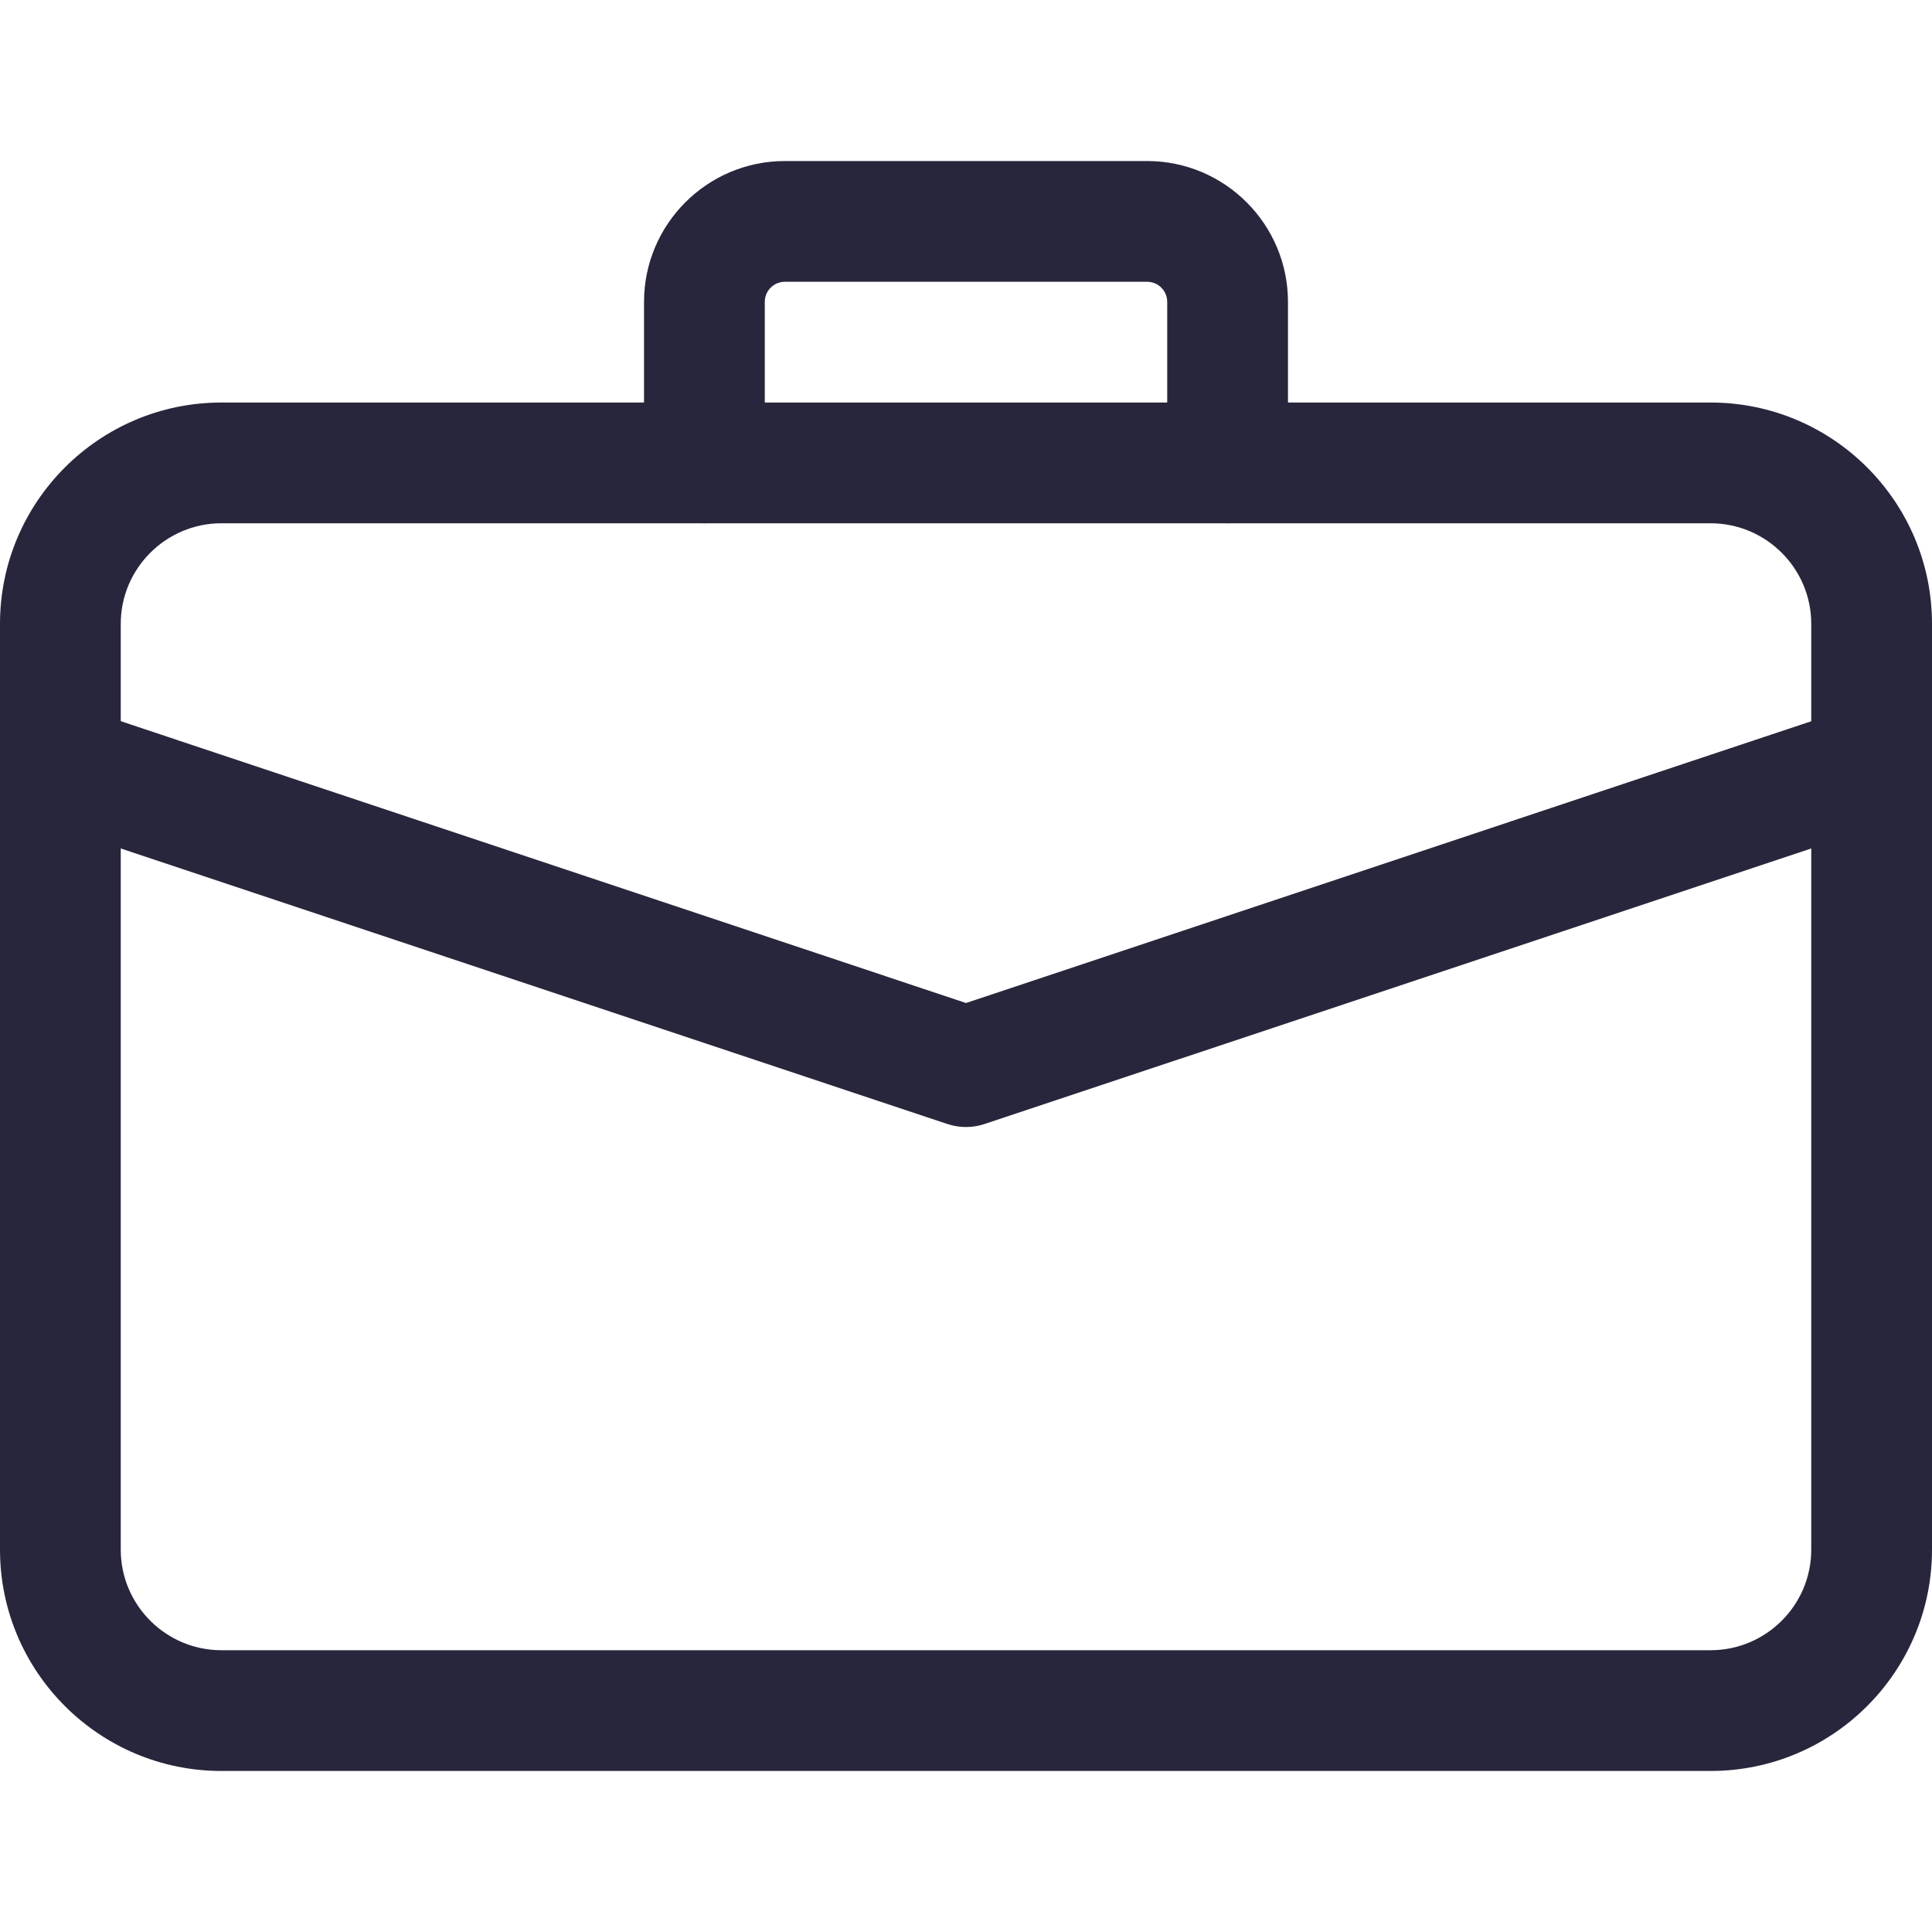 <svg width="20" height="20" viewBox="0 0 20 20" fill="none" xmlns="http://www.w3.org/2000/svg">
<g clip-path="url(#clip0)">
<path d="M10 11.667C10.067 11.667 10.133 11.656 10.197 11.634L19.573 8.509C19.9 8.401 20.077 8.047 19.968 7.719C19.859 7.392 19.504 7.214 19.177 7.324L10 10.383L0.822 7.323C0.494 7.215 0.141 7.392 0.032 7.718C-0.078 8.046 0.099 8.4 0.427 8.509L9.802 11.634C9.867 11.656 9.933 11.667 10 11.667Z" fill="#28263C"/>
<path d="M2.292 18.333H17.708C18.973 18.333 20 17.306 20 16.042V6.458C20 5.194 18.973 4.167 17.708 4.167H2.292C1.028 4.167 0 5.194 0 6.458V16.042C0 17.306 1.028 18.333 2.292 18.333ZM17.708 5.417C18.282 5.417 18.75 5.884 18.75 6.458V16.042C18.75 16.616 18.282 17.083 17.708 17.083H2.292C1.718 17.083 1.25 16.616 1.25 16.042V6.458C1.25 5.884 1.718 5.417 2.292 5.417H17.708Z" fill="#28263C"/>
<path d="M7.292 5.417C7.637 5.417 7.917 5.137 7.917 4.792V3.125C7.917 3.01 8.01 2.917 8.125 2.917H11.875C11.99 2.917 12.083 3.01 12.083 3.125V4.792C12.083 5.137 12.363 5.417 12.708 5.417C13.053 5.417 13.333 5.137 13.333 4.792V3.125C13.333 2.321 12.679 1.667 11.875 1.667H8.125C7.321 1.667 6.667 2.321 6.667 3.125V4.792C6.667 5.137 6.947 5.417 7.292 5.417Z" fill="#28263C"/>
</g>
<defs>
<clipPath id="clip0">
<path d="M0 0H20V20H0V0Z" fill="white"/>
</clipPath>
</defs>
</svg>
